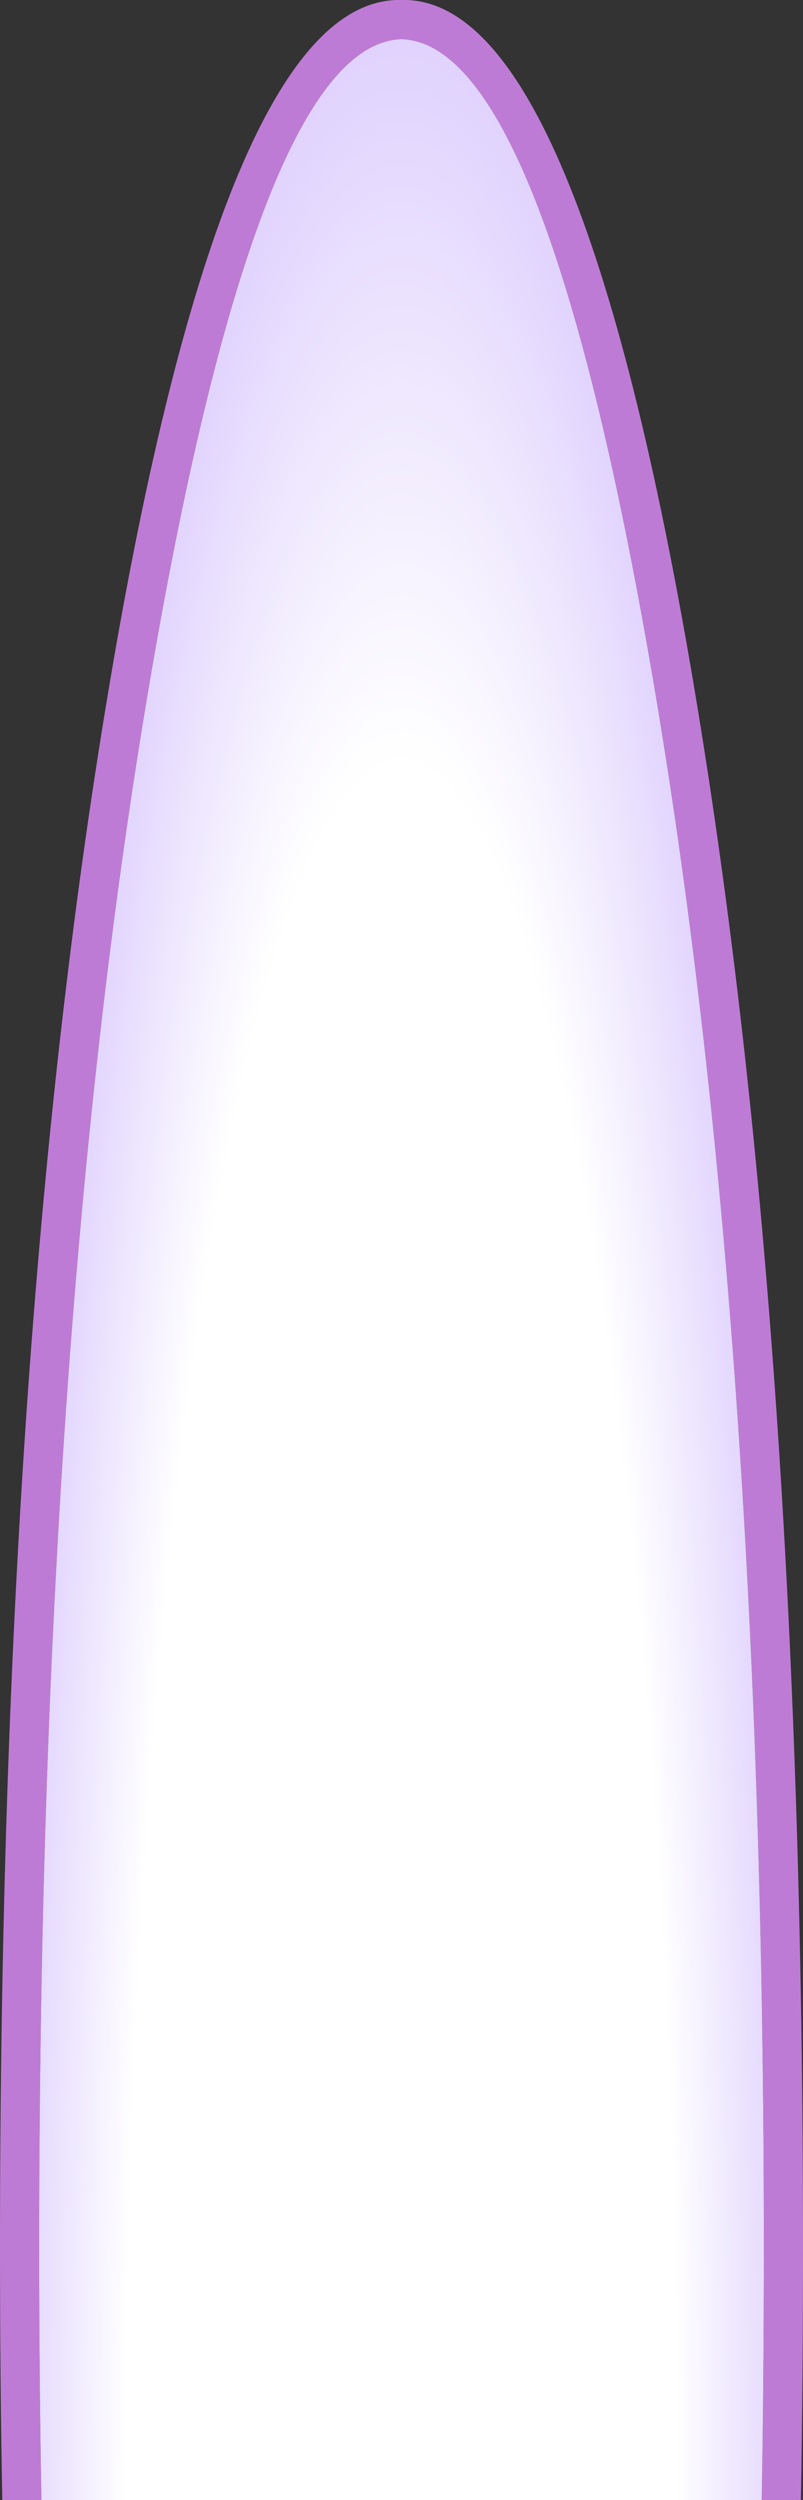 <?xml version="1.0" encoding="UTF-8" standalone="no"?>
<svg xmlns:xlink="http://www.w3.org/1999/xlink" height="766.0px" width="246.1px" xmlns="http://www.w3.org/2000/svg">
  <rect width="100%" height="100%" fill="#333333" stroke="none"/>
  <g transform="matrix(1.0, 0.0, 0.0, 1.0, 123.05, 766.0)">
    <path d="M-110.35 0.0 L-122.35 0.0 Q-123.05 -37.9 -123.05 -77.45 -123.05 -360.85 -88.65 -561.25 -53.3 -767.4 0.0 -766.0 53.3 -767.4 88.7 -561.25 123.05 -360.85 123.05 -77.45 123.05 -37.9 122.4 0.0 L110.4 0.0 Q111.05 -37.9 111.05 -77.45 111.05 -359.65 76.85 -559.2 43.6 -752.65 0.0 -754.0 -43.6 -752.65 -76.8 -559.2 -111.05 -359.65 -111.05 -77.45 -111.05 -37.9 -110.35 0.0" fill="#e18dfe" fill-opacity="0.8" fill-rule="evenodd" stroke="none"/>
    <path d="M-110.35 0.0 Q-111.05 -37.9 -111.05 -77.45 -111.05 -359.65 -76.8 -559.2 -43.6 -752.65 0.0 -754.0 43.6 -752.65 76.85 -559.2 111.05 -359.65 111.05 -77.45 111.05 -37.9 110.4 0.0 L-110.35 0.0" fill="url(#gradient0)" fill-rule="evenodd" stroke="none"/>
  </g>
  <defs>
    <radialGradient cx="0" cy="0" gradientTransform="matrix(0.156, 0.0, 0.0, 0.984, 0.0, 0.0)" gradientUnits="userSpaceOnUse" id="gradient0" r="819.2" spreadMethod="pad">
      <stop offset="0.659" stop-color="#ffffff"/>
      <stop offset="1.0" stop-color="#d9c8fd"/>
    </radialGradient>
  </defs>
</svg>
